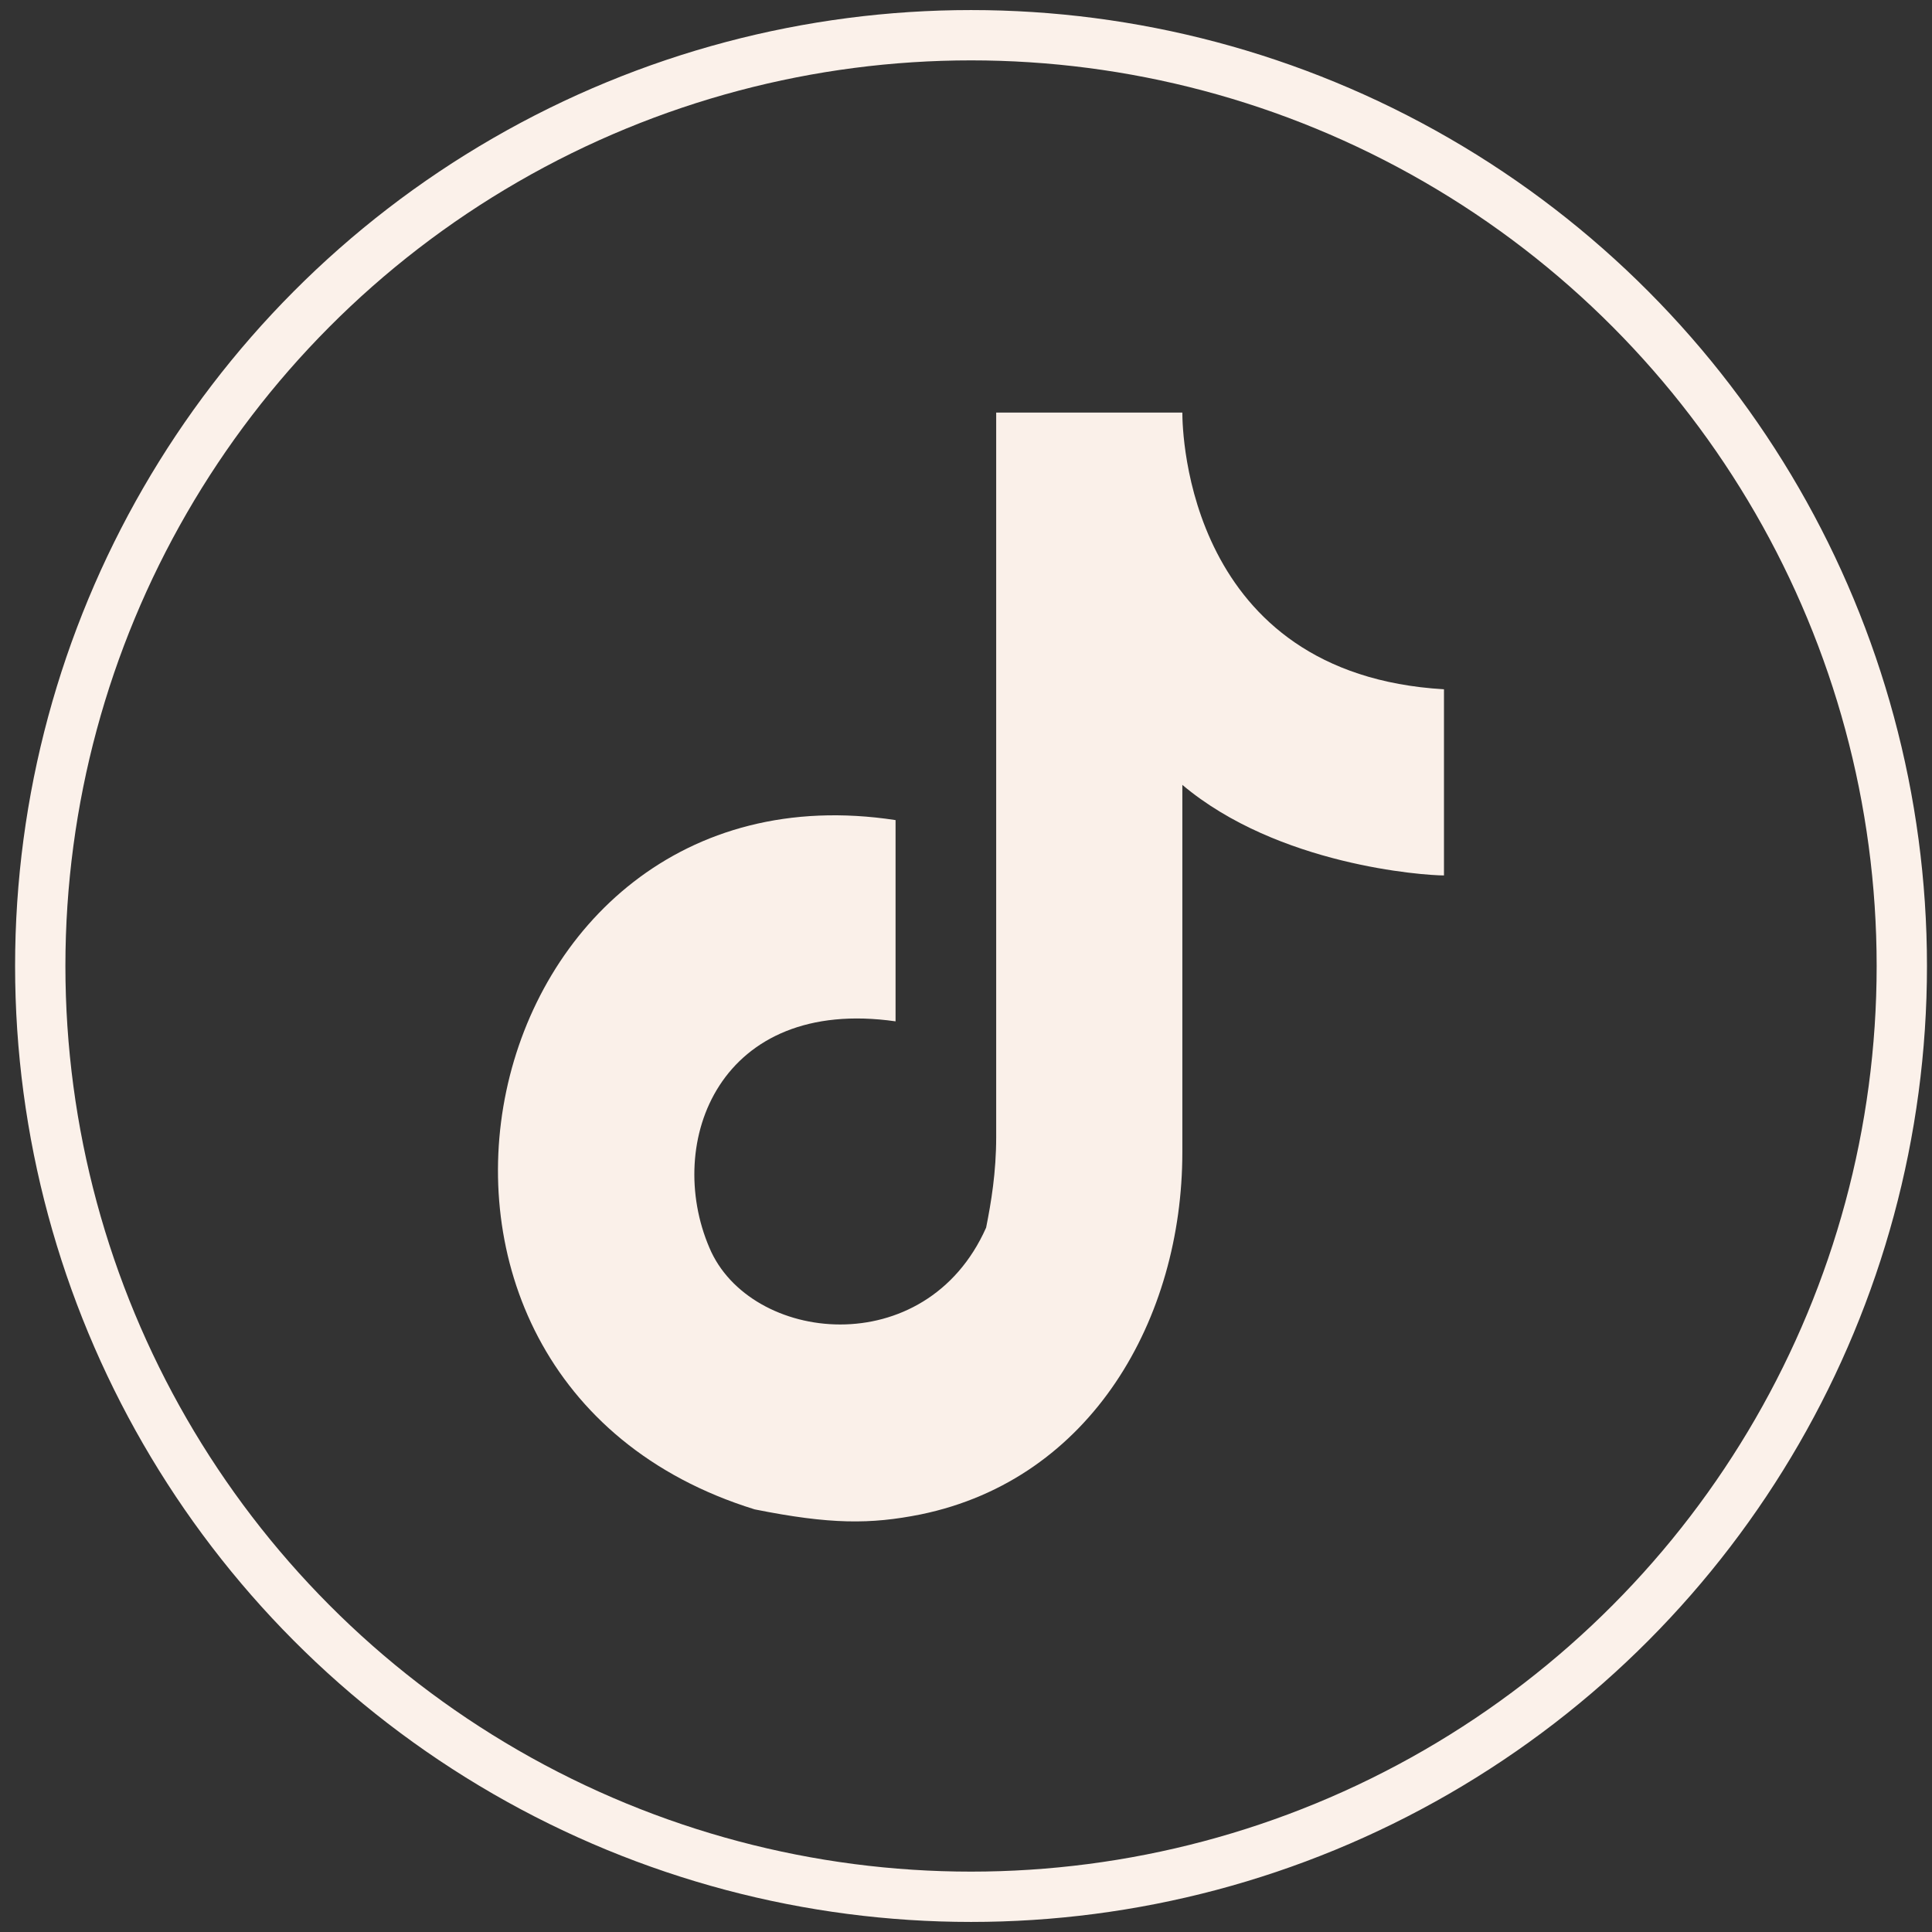 <?xml version="1.0" encoding="utf-8"?>
<!-- Generator: Adobe Illustrator 26.0.2, SVG Export Plug-In . SVG Version: 6.00 Build 0)  -->
<svg version="1.1" id="Lager_1" xmlns="http://www.w3.org/2000/svg" xmlns:xlink="http://www.w3.org/1999/xlink" x="0px" y="0px"
	 viewBox="0 0 38.4 38.4" style="enable-background:new 0 0 38.4 38.4;" xml:space="preserve">
<rect x="0" y="0" width="38.4" height="38.4" fill="#333333" stroke="none"/>
<style type="text/css">
	.st0{fill:none;stroke:#FBF1EA;}
	.st1{fill-rule:evenodd;clip-rule:evenodd;fill:#FAF0E9;}
</style>
<circle class="st0" cx="19.3" cy="19.2" r="18.5"/>
<g>
	<path class="st1" d="M23.5,8.2L23.5,8.2c0,0.4,0.1,5.2,5.2,5.5c0,4.5,0,0,0,3.7c-0.4,0-3.3-0.2-5.2-1.8l0,7.3
		c0,3.3-1.8,6.5-5.2,7.2c-1,0.2-1.8,0.2-3.3-0.1C6.6,27.4,9.3,15,17.8,16.3c0,4,0,0,0,4c-3.5-0.5-4.6,2.4-3.7,4.5
		c0.8,1.9,4.3,2.3,5.5-0.4c0.1-0.5,0.2-1.1,0.2-1.8V8.2H23.5z"/>
</g>
</svg>
